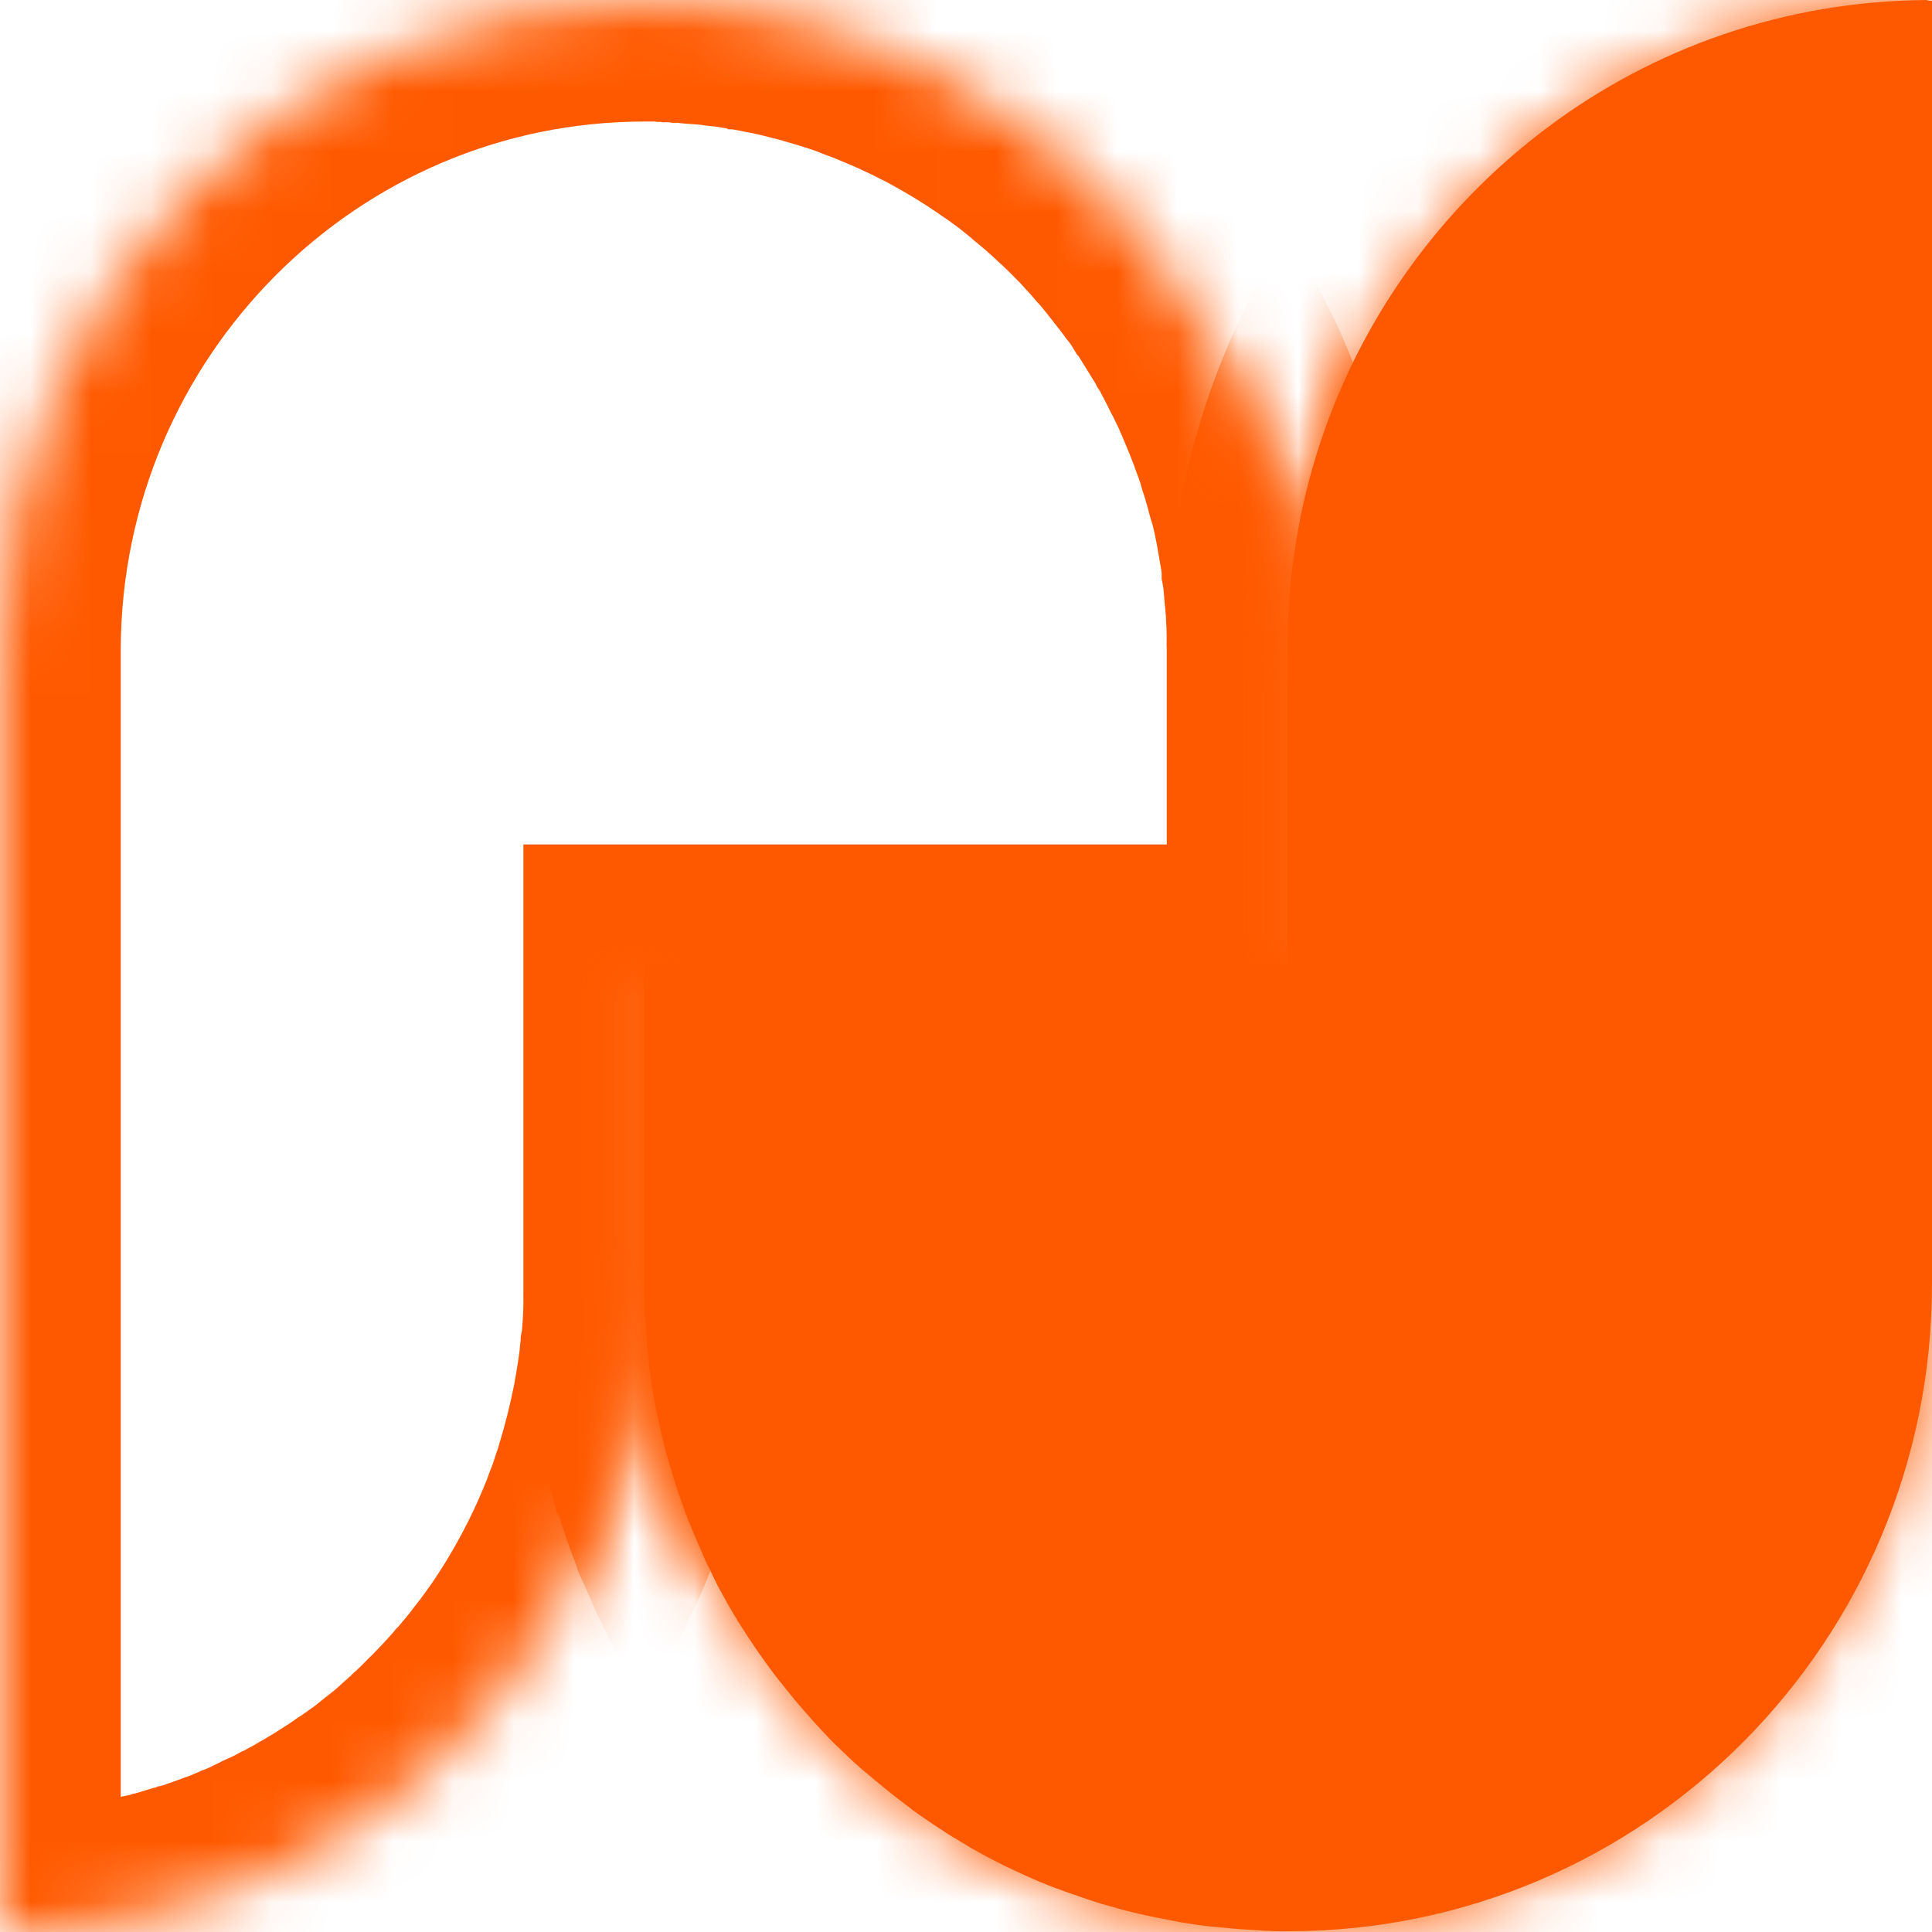 <svg width="32" height="32" viewBox="0 0 32 32" fill="none" xmlns="http://www.w3.org/2000/svg">
<mask id="path-1-inside-1_27_56" fill="white">
<path d="M32 0.013V21.267C32 27.191 27.226 31.987 21.344 31.987C21.293 31.987 21.235 31.987 21.184 31.987C21.133 31.987 21.075 31.987 21.024 31.981C20.972 31.981 20.927 31.981 20.883 31.974C20.844 31.974 20.812 31.968 20.774 31.968C20.742 31.968 20.703 31.961 20.671 31.961C20.511 31.955 20.357 31.935 20.203 31.922C20.159 31.916 20.114 31.916 20.062 31.91C20.005 31.903 19.947 31.897 19.896 31.89C19.851 31.884 19.806 31.877 19.761 31.871C19.704 31.864 19.652 31.852 19.595 31.845C19.55 31.839 19.505 31.832 19.454 31.819C19.39 31.806 19.326 31.794 19.262 31.781C19.217 31.774 19.172 31.761 19.127 31.755C19.076 31.742 19.024 31.736 18.973 31.723C18.935 31.716 18.896 31.703 18.858 31.697C18.794 31.684 18.736 31.665 18.672 31.652C18.621 31.639 18.57 31.626 18.525 31.613C18.467 31.594 18.409 31.581 18.345 31.561C18.307 31.549 18.268 31.542 18.23 31.529C18.082 31.484 17.935 31.433 17.788 31.381C17.736 31.362 17.692 31.349 17.64 31.329C17.589 31.31 17.538 31.291 17.48 31.271C17.39 31.239 17.307 31.201 17.218 31.168C17.07 31.104 16.923 31.039 16.775 30.968C16.737 30.949 16.698 30.93 16.666 30.917C16.468 30.82 16.276 30.717 16.083 30.608C16.051 30.588 16.019 30.569 15.987 30.549C15.942 30.524 15.898 30.498 15.859 30.472C15.814 30.446 15.769 30.421 15.731 30.395C15.686 30.369 15.648 30.343 15.603 30.311C15.526 30.266 15.455 30.214 15.378 30.163C15.346 30.143 15.314 30.117 15.282 30.098C15.276 30.092 15.27 30.085 15.263 30.085C15.231 30.066 15.205 30.04 15.173 30.021C15.148 30.002 15.122 29.989 15.103 29.969C15.077 29.95 15.045 29.924 15.02 29.905C14.924 29.834 14.834 29.763 14.744 29.692C14.667 29.628 14.584 29.563 14.507 29.499C14.469 29.466 14.43 29.434 14.392 29.402C14.353 29.37 14.315 29.337 14.276 29.305C14.238 29.273 14.206 29.241 14.167 29.209C14.052 29.105 13.943 28.996 13.834 28.893C13.796 28.86 13.764 28.822 13.725 28.783C13.687 28.744 13.655 28.706 13.616 28.667C13.552 28.596 13.482 28.525 13.418 28.448C13.386 28.409 13.347 28.371 13.315 28.332C13.213 28.216 13.11 28.093 13.014 27.971C12.956 27.893 12.892 27.823 12.835 27.745C12.751 27.636 12.668 27.52 12.591 27.41C12.546 27.346 12.501 27.281 12.463 27.223C12.386 27.113 12.316 26.997 12.245 26.888C12.239 26.881 12.239 26.875 12.232 26.869C12.2 26.817 12.175 26.772 12.143 26.72C12.098 26.643 12.053 26.572 12.014 26.495C11.982 26.437 11.95 26.379 11.918 26.321C11.893 26.276 11.867 26.224 11.841 26.172C11.835 26.166 11.835 26.153 11.829 26.146C11.816 26.121 11.803 26.101 11.797 26.076C11.771 26.03 11.752 25.979 11.726 25.934C11.694 25.876 11.668 25.811 11.643 25.753C11.643 25.747 11.636 25.74 11.636 25.734C11.611 25.676 11.585 25.618 11.559 25.56C11.559 25.553 11.553 25.553 11.553 25.547C11.527 25.483 11.495 25.418 11.47 25.347C11.45 25.296 11.431 25.244 11.406 25.199C11.399 25.18 11.393 25.16 11.386 25.141C11.361 25.076 11.335 25.018 11.316 24.954C11.29 24.883 11.265 24.806 11.239 24.735C11.22 24.683 11.207 24.632 11.188 24.58C11.162 24.496 11.136 24.413 11.111 24.329C11.092 24.264 11.072 24.2 11.053 24.129C11.053 24.122 11.053 24.122 11.047 24.116C11.034 24.064 11.021 24.019 11.008 23.968C11.008 23.961 11.002 23.955 11.002 23.942C10.989 23.897 10.983 23.858 10.97 23.813C10.925 23.62 10.88 23.42 10.842 23.22C10.829 23.162 10.823 23.104 10.81 23.046C10.797 22.975 10.784 22.898 10.778 22.827C10.771 22.769 10.758 22.704 10.752 22.646C10.752 22.64 10.752 22.633 10.752 22.62C10.752 22.601 10.746 22.588 10.746 22.569C10.739 22.504 10.733 22.446 10.726 22.382C10.72 22.324 10.714 22.259 10.707 22.195C10.707 22.163 10.701 22.124 10.701 22.092C10.694 22.027 10.694 21.969 10.688 21.905C10.682 21.84 10.682 21.776 10.675 21.705C10.675 21.628 10.669 21.557 10.669 21.479C10.669 21.402 10.669 21.325 10.669 21.254V15.987H21.325V10.72C21.325 7.188 23.023 4.055 25.644 2.102C27.393 0.793 29.559 0.019 31.904 0C31.942 0.013 31.974 0.013 32 0.013Z"/>
<path d="M21.338 10.733V16H10.682V21.267C10.682 21.325 10.682 21.376 10.682 21.434C10.682 21.492 10.682 21.544 10.675 21.602C10.675 21.647 10.675 21.692 10.669 21.731C10.662 21.898 10.65 22.06 10.637 22.227C10.637 22.259 10.63 22.298 10.624 22.33C10.624 22.363 10.618 22.395 10.611 22.427C10.605 22.472 10.598 22.517 10.598 22.562C10.579 22.691 10.566 22.827 10.541 22.956C10.534 22.994 10.528 23.04 10.521 23.078C10.515 23.11 10.509 23.149 10.502 23.188C10.496 23.227 10.489 23.259 10.483 23.297C10.406 23.691 10.31 24.077 10.195 24.458C10.182 24.503 10.169 24.541 10.156 24.587C10.143 24.625 10.131 24.664 10.118 24.703C10.118 24.709 10.111 24.722 10.111 24.729C10.098 24.767 10.086 24.799 10.073 24.838C10.047 24.922 10.015 24.999 9.983 25.083C9.97 25.122 9.951 25.167 9.938 25.206C9.926 25.238 9.913 25.27 9.9 25.302C9.612 26.018 9.246 26.701 8.817 27.333C8.791 27.372 8.766 27.404 8.74 27.442C8.676 27.533 8.612 27.623 8.541 27.713C8.509 27.752 8.484 27.791 8.452 27.829C8.388 27.913 8.324 27.997 8.253 28.081C8.221 28.119 8.189 28.158 8.157 28.197L8.151 28.203C8.119 28.242 8.087 28.28 8.048 28.319C8.016 28.358 7.978 28.396 7.946 28.435C7.843 28.551 7.734 28.667 7.625 28.777C7.587 28.816 7.555 28.854 7.516 28.886C7.446 28.957 7.369 29.035 7.292 29.106C7.254 29.138 7.215 29.177 7.177 29.215C7.138 29.247 7.1 29.286 7.061 29.318C7.023 29.351 6.984 29.389 6.946 29.422C6.907 29.454 6.869 29.492 6.831 29.525C6.747 29.589 6.67 29.654 6.587 29.718C6.549 29.75 6.504 29.782 6.465 29.815C6.427 29.847 6.382 29.879 6.337 29.911C6.299 29.944 6.254 29.976 6.209 30.002C6.158 30.04 6.107 30.073 6.049 30.111C5.998 30.15 5.94 30.182 5.889 30.221C5.837 30.253 5.78 30.292 5.728 30.324C5.62 30.395 5.511 30.459 5.402 30.524C5.299 30.582 5.197 30.646 5.088 30.704C5.081 30.711 5.068 30.711 5.062 30.717C5.004 30.749 4.947 30.782 4.889 30.807C4.806 30.853 4.729 30.891 4.646 30.93C4.639 30.93 4.633 30.936 4.626 30.936C4.582 30.956 4.537 30.975 4.498 31.001C4.453 31.02 4.408 31.04 4.364 31.065C4.319 31.085 4.28 31.104 4.235 31.123C4.216 31.13 4.197 31.143 4.178 31.149C4.152 31.162 4.12 31.175 4.095 31.181C4.05 31.201 4.005 31.22 3.96 31.239C3.915 31.259 3.87 31.278 3.825 31.291C3.704 31.336 3.582 31.381 3.454 31.426C3.402 31.446 3.351 31.459 3.3 31.478C3.281 31.484 3.255 31.491 3.229 31.497C3.178 31.517 3.127 31.529 3.076 31.542C3.012 31.562 2.948 31.581 2.883 31.6C2.832 31.613 2.775 31.633 2.723 31.645C2.659 31.665 2.602 31.678 2.537 31.691C2.505 31.697 2.48 31.703 2.448 31.71C2.422 31.716 2.39 31.723 2.364 31.729C2.339 31.736 2.307 31.742 2.281 31.749C2.211 31.762 2.14 31.781 2.07 31.794C2.018 31.807 1.967 31.813 1.916 31.826C1.852 31.839 1.788 31.852 1.717 31.858C1.583 31.884 1.442 31.903 1.307 31.916C1.25 31.923 1.192 31.929 1.134 31.936C1.07 31.942 1.012 31.948 0.948 31.955C0.903 31.961 0.865 31.961 0.82 31.968C0.775 31.974 0.73 31.974 0.686 31.981C0.641 31.981 0.596 31.987 0.551 31.987C0.519 31.987 0.487 31.987 0.449 31.994C0.41 31.994 0.372 32 0.34 32C0.327 32 0.314 32 0.301 32C0.295 32 0.282 32 0.276 32C0.186 32 0.096 32 0 32V10.733C0.026 4.816 4.799 0.013 10.682 0.013C10.733 0.013 10.791 0.013 10.842 0.013C10.893 0.013 10.951 0.013 11.002 0.019C11.047 0.019 11.092 0.019 11.136 0.026C11.169 0.026 11.194 0.026 11.226 0.032C11.271 0.032 11.316 0.039 11.361 0.039C11.406 0.039 11.45 0.045 11.495 0.052C11.598 0.058 11.707 0.071 11.809 0.077C11.861 0.084 11.912 0.09 11.957 0.097C12.014 0.103 12.072 0.11 12.136 0.116C12.162 0.123 12.194 0.123 12.22 0.129C12.245 0.136 12.271 0.136 12.296 0.142C12.309 0.142 12.322 0.142 12.328 0.148C12.405 0.161 12.482 0.174 12.559 0.187C12.604 0.194 12.649 0.206 12.687 0.213C12.719 0.219 12.758 0.226 12.79 0.232C12.995 0.271 13.193 0.322 13.392 0.374C13.424 0.38 13.463 0.393 13.495 0.4C13.546 0.413 13.597 0.426 13.642 0.445C13.687 0.458 13.732 0.471 13.777 0.484C13.924 0.529 14.065 0.574 14.206 0.625C14.225 0.632 14.251 0.638 14.27 0.651C14.302 0.664 14.34 0.677 14.372 0.69C14.52 0.741 14.667 0.806 14.808 0.864C14.853 0.883 14.898 0.903 14.943 0.922C15.02 0.954 15.09 0.986 15.167 1.025C15.193 1.038 15.218 1.044 15.238 1.057C15.276 1.077 15.321 1.096 15.359 1.115C15.411 1.141 15.462 1.167 15.513 1.193C15.59 1.231 15.667 1.27 15.744 1.315C16.064 1.489 16.378 1.683 16.679 1.889C16.718 1.915 16.756 1.947 16.801 1.973C16.897 2.037 16.987 2.108 17.076 2.173C17.109 2.192 17.134 2.218 17.166 2.243C17.205 2.276 17.25 2.308 17.288 2.34C17.326 2.372 17.365 2.405 17.403 2.437C17.442 2.469 17.48 2.501 17.519 2.534C17.557 2.566 17.596 2.598 17.634 2.63C17.666 2.662 17.698 2.688 17.736 2.721C17.781 2.759 17.826 2.804 17.871 2.843C17.903 2.875 17.935 2.907 17.974 2.94C18.05 3.011 18.121 3.082 18.192 3.152C18.224 3.185 18.256 3.217 18.294 3.256C18.332 3.294 18.371 3.333 18.403 3.372C18.435 3.41 18.473 3.442 18.505 3.481C18.537 3.52 18.576 3.559 18.608 3.597C18.64 3.636 18.672 3.675 18.71 3.713C18.813 3.829 18.909 3.952 19.005 4.074C19.031 4.106 19.056 4.145 19.088 4.177C19.12 4.223 19.153 4.261 19.185 4.306C19.191 4.319 19.204 4.326 19.21 4.339C19.242 4.384 19.274 4.429 19.313 4.474C19.351 4.526 19.39 4.577 19.422 4.629C19.428 4.635 19.434 4.648 19.441 4.654C19.479 4.712 19.518 4.764 19.55 4.822C19.582 4.874 19.614 4.925 19.646 4.977C19.716 5.093 19.787 5.202 19.858 5.318C19.877 5.344 19.89 5.376 19.909 5.402C19.915 5.415 19.922 5.428 19.928 5.441C19.96 5.492 19.986 5.544 20.018 5.602C20.037 5.634 20.05 5.66 20.062 5.692C20.075 5.718 20.088 5.737 20.101 5.763C20.12 5.802 20.139 5.841 20.159 5.879C20.178 5.918 20.197 5.957 20.216 5.989C20.255 6.066 20.293 6.15 20.332 6.227C20.351 6.266 20.37 6.305 20.383 6.343C20.402 6.382 20.421 6.421 20.434 6.459C20.447 6.492 20.46 6.524 20.473 6.55C20.543 6.717 20.613 6.891 20.678 7.065C20.69 7.104 20.703 7.149 20.723 7.188C20.761 7.297 20.799 7.407 20.831 7.523C20.851 7.581 20.87 7.646 20.889 7.704C20.908 7.774 20.927 7.845 20.947 7.91C20.96 7.961 20.972 8.019 20.992 8.071C20.992 8.077 20.998 8.084 20.998 8.09C21.004 8.123 21.017 8.148 21.024 8.181C21.049 8.284 21.075 8.387 21.094 8.484C21.101 8.516 21.107 8.555 21.113 8.587C21.12 8.632 21.133 8.677 21.139 8.722C21.145 8.761 21.152 8.799 21.158 8.832C21.177 8.928 21.19 9.025 21.209 9.122C21.216 9.154 21.216 9.186 21.222 9.218C21.229 9.276 21.235 9.328 21.241 9.38C21.241 9.386 21.241 9.399 21.241 9.405C21.254 9.476 21.261 9.554 21.267 9.625C21.274 9.695 21.28 9.766 21.286 9.844C21.293 9.915 21.299 9.986 21.306 10.056C21.306 10.102 21.312 10.14 21.312 10.185C21.312 10.192 21.312 10.198 21.312 10.205C21.312 10.243 21.318 10.282 21.318 10.321C21.318 10.327 21.318 10.327 21.318 10.334C21.318 10.398 21.325 10.456 21.325 10.521C21.338 10.585 21.338 10.662 21.338 10.733Z"/>
</mask>
<path d="M32 0.013V21.267C32 27.191 27.226 31.987 21.344 31.987C21.293 31.987 21.235 31.987 21.184 31.987C21.133 31.987 21.075 31.987 21.024 31.981C20.972 31.981 20.927 31.981 20.883 31.974C20.844 31.974 20.812 31.968 20.774 31.968C20.742 31.968 20.703 31.961 20.671 31.961C20.511 31.955 20.357 31.935 20.203 31.922C20.159 31.916 20.114 31.916 20.062 31.91C20.005 31.903 19.947 31.897 19.896 31.89C19.851 31.884 19.806 31.877 19.761 31.871C19.704 31.864 19.652 31.852 19.595 31.845C19.55 31.839 19.505 31.832 19.454 31.819C19.39 31.806 19.326 31.794 19.262 31.781C19.217 31.774 19.172 31.761 19.127 31.755C19.076 31.742 19.024 31.736 18.973 31.723C18.935 31.716 18.896 31.703 18.858 31.697C18.794 31.684 18.736 31.665 18.672 31.652C18.621 31.639 18.57 31.626 18.525 31.613C18.467 31.594 18.409 31.581 18.345 31.561C18.307 31.549 18.268 31.542 18.23 31.529C18.082 31.484 17.935 31.433 17.788 31.381C17.736 31.362 17.692 31.349 17.64 31.329C17.589 31.31 17.538 31.291 17.48 31.271C17.39 31.239 17.307 31.201 17.218 31.168C17.07 31.104 16.923 31.039 16.775 30.968C16.737 30.949 16.698 30.93 16.666 30.917C16.468 30.82 16.276 30.717 16.083 30.608C16.051 30.588 16.019 30.569 15.987 30.549C15.942 30.524 15.898 30.498 15.859 30.472C15.814 30.446 15.769 30.421 15.731 30.395C15.686 30.369 15.648 30.343 15.603 30.311C15.526 30.266 15.455 30.214 15.378 30.163C15.346 30.143 15.314 30.117 15.282 30.098C15.276 30.092 15.27 30.085 15.263 30.085C15.231 30.066 15.205 30.04 15.173 30.021C15.148 30.002 15.122 29.989 15.103 29.969C15.077 29.95 15.045 29.924 15.02 29.905C14.924 29.834 14.834 29.763 14.744 29.692C14.667 29.628 14.584 29.563 14.507 29.499C14.469 29.466 14.43 29.434 14.392 29.402C14.353 29.37 14.315 29.337 14.276 29.305C14.238 29.273 14.206 29.241 14.167 29.209C14.052 29.105 13.943 28.996 13.834 28.893C13.796 28.86 13.764 28.822 13.725 28.783C13.687 28.744 13.655 28.706 13.616 28.667C13.552 28.596 13.482 28.525 13.418 28.448C13.386 28.409 13.347 28.371 13.315 28.332C13.213 28.216 13.11 28.093 13.014 27.971C12.956 27.893 12.892 27.823 12.835 27.745C12.751 27.636 12.668 27.52 12.591 27.41C12.546 27.346 12.501 27.281 12.463 27.223C12.386 27.113 12.316 26.997 12.245 26.888C12.239 26.881 12.239 26.875 12.232 26.869C12.2 26.817 12.175 26.772 12.143 26.72C12.098 26.643 12.053 26.572 12.014 26.495C11.982 26.437 11.95 26.379 11.918 26.321C11.893 26.276 11.867 26.224 11.841 26.172C11.835 26.166 11.835 26.153 11.829 26.146C11.816 26.121 11.803 26.101 11.797 26.076C11.771 26.03 11.752 25.979 11.726 25.934C11.694 25.876 11.668 25.811 11.643 25.753C11.643 25.747 11.636 25.74 11.636 25.734C11.611 25.676 11.585 25.618 11.559 25.56C11.559 25.553 11.553 25.553 11.553 25.547C11.527 25.483 11.495 25.418 11.47 25.347C11.45 25.296 11.431 25.244 11.406 25.199C11.399 25.18 11.393 25.16 11.386 25.141C11.361 25.076 11.335 25.018 11.316 24.954C11.29 24.883 11.265 24.806 11.239 24.735C11.22 24.683 11.207 24.632 11.188 24.58C11.162 24.496 11.136 24.413 11.111 24.329C11.092 24.264 11.072 24.2 11.053 24.129C11.053 24.122 11.053 24.122 11.047 24.116C11.034 24.064 11.021 24.019 11.008 23.968C11.008 23.961 11.002 23.955 11.002 23.942C10.989 23.897 10.983 23.858 10.97 23.813C10.925 23.62 10.88 23.42 10.842 23.22C10.829 23.162 10.823 23.104 10.81 23.046C10.797 22.975 10.784 22.898 10.778 22.827C10.771 22.769 10.758 22.704 10.752 22.646C10.752 22.64 10.752 22.633 10.752 22.62C10.752 22.601 10.746 22.588 10.746 22.569C10.739 22.504 10.733 22.446 10.726 22.382C10.72 22.324 10.714 22.259 10.707 22.195C10.707 22.163 10.701 22.124 10.701 22.092C10.694 22.027 10.694 21.969 10.688 21.905C10.682 21.84 10.682 21.776 10.675 21.705C10.675 21.628 10.669 21.557 10.669 21.479C10.669 21.402 10.669 21.325 10.669 21.254V15.987H21.325V10.72C21.325 7.188 23.023 4.055 25.644 2.102C27.393 0.793 29.559 0.019 31.904 0C31.942 0.013 31.974 0.013 32 0.013Z" fill="#FF5900"/>
<path d="M32 0.013V21.267C32 27.191 27.226 31.987 21.344 31.987C21.293 31.987 21.235 31.987 21.184 31.987C21.133 31.987 21.075 31.987 21.024 31.981C20.972 31.981 20.927 31.981 20.883 31.974C20.844 31.974 20.812 31.968 20.774 31.968C20.742 31.968 20.703 31.961 20.671 31.961C20.511 31.955 20.357 31.935 20.203 31.922C20.159 31.916 20.114 31.916 20.062 31.91C20.005 31.903 19.947 31.897 19.896 31.89C19.851 31.884 19.806 31.877 19.761 31.871C19.704 31.864 19.652 31.852 19.595 31.845C19.55 31.839 19.505 31.832 19.454 31.819C19.39 31.806 19.326 31.794 19.262 31.781C19.217 31.774 19.172 31.761 19.127 31.755C19.076 31.742 19.024 31.736 18.973 31.723C18.935 31.716 18.896 31.703 18.858 31.697C18.794 31.684 18.736 31.665 18.672 31.652C18.621 31.639 18.57 31.626 18.525 31.613C18.467 31.594 18.409 31.581 18.345 31.561C18.307 31.549 18.268 31.542 18.23 31.529C18.082 31.484 17.935 31.433 17.788 31.381C17.736 31.362 17.692 31.349 17.64 31.329C17.589 31.31 17.538 31.291 17.48 31.271C17.39 31.239 17.307 31.201 17.218 31.168C17.07 31.104 16.923 31.039 16.775 30.968C16.737 30.949 16.698 30.93 16.666 30.917C16.468 30.82 16.276 30.717 16.083 30.608C16.051 30.588 16.019 30.569 15.987 30.549C15.942 30.524 15.898 30.498 15.859 30.472C15.814 30.446 15.769 30.421 15.731 30.395C15.686 30.369 15.648 30.343 15.603 30.311C15.526 30.266 15.455 30.214 15.378 30.163C15.346 30.143 15.314 30.117 15.282 30.098C15.276 30.092 15.27 30.085 15.263 30.085C15.231 30.066 15.205 30.04 15.173 30.021C15.148 30.002 15.122 29.989 15.103 29.969C15.077 29.95 15.045 29.924 15.02 29.905C14.924 29.834 14.834 29.763 14.744 29.692C14.667 29.628 14.584 29.563 14.507 29.499C14.469 29.466 14.43 29.434 14.392 29.402C14.353 29.37 14.315 29.337 14.276 29.305C14.238 29.273 14.206 29.241 14.167 29.209C14.052 29.105 13.943 28.996 13.834 28.893C13.796 28.86 13.764 28.822 13.725 28.783C13.687 28.744 13.655 28.706 13.616 28.667C13.552 28.596 13.482 28.525 13.418 28.448C13.386 28.409 13.347 28.371 13.315 28.332C13.213 28.216 13.11 28.093 13.014 27.971C12.956 27.893 12.892 27.823 12.835 27.745C12.751 27.636 12.668 27.52 12.591 27.41C12.546 27.346 12.501 27.281 12.463 27.223C12.386 27.113 12.316 26.997 12.245 26.888C12.239 26.881 12.239 26.875 12.232 26.869C12.2 26.817 12.175 26.772 12.143 26.72C12.098 26.643 12.053 26.572 12.014 26.495C11.982 26.437 11.95 26.379 11.918 26.321C11.893 26.276 11.867 26.224 11.841 26.172C11.835 26.166 11.835 26.153 11.829 26.146C11.816 26.121 11.803 26.101 11.797 26.076C11.771 26.03 11.752 25.979 11.726 25.934C11.694 25.876 11.668 25.811 11.643 25.753C11.643 25.747 11.636 25.74 11.636 25.734C11.611 25.676 11.585 25.618 11.559 25.56C11.559 25.553 11.553 25.553 11.553 25.547C11.527 25.483 11.495 25.418 11.47 25.347C11.45 25.296 11.431 25.244 11.406 25.199C11.399 25.18 11.393 25.16 11.386 25.141C11.361 25.076 11.335 25.018 11.316 24.954C11.29 24.883 11.265 24.806 11.239 24.735C11.22 24.683 11.207 24.632 11.188 24.58C11.162 24.496 11.136 24.413 11.111 24.329C11.092 24.264 11.072 24.2 11.053 24.129C11.053 24.122 11.053 24.122 11.047 24.116C11.034 24.064 11.021 24.019 11.008 23.968C11.008 23.961 11.002 23.955 11.002 23.942C10.989 23.897 10.983 23.858 10.97 23.813C10.925 23.62 10.88 23.42 10.842 23.22C10.829 23.162 10.823 23.104 10.81 23.046C10.797 22.975 10.784 22.898 10.778 22.827C10.771 22.769 10.758 22.704 10.752 22.646C10.752 22.64 10.752 22.633 10.752 22.62C10.752 22.601 10.746 22.588 10.746 22.569C10.739 22.504 10.733 22.446 10.726 22.382C10.72 22.324 10.714 22.259 10.707 22.195C10.707 22.163 10.701 22.124 10.701 22.092C10.694 22.027 10.694 21.969 10.688 21.905C10.682 21.84 10.682 21.776 10.675 21.705C10.675 21.628 10.669 21.557 10.669 21.479C10.669 21.402 10.669 21.325 10.669 21.254V15.987H21.325V10.72C21.325 7.188 23.023 4.055 25.644 2.102C27.393 0.793 29.559 0.019 31.904 0C31.942 0.013 31.974 0.013 32 0.013Z" stroke="#FF5900" stroke-width="4" stroke-miterlimit="10" mask="url(#path-1-inside-1_27_56)"/>
<path d="M21.338 10.733V16H10.682V21.267C10.682 21.325 10.682 21.376 10.682 21.434C10.682 21.492 10.682 21.544 10.675 21.602C10.675 21.647 10.675 21.692 10.669 21.731C10.662 21.898 10.65 22.06 10.637 22.227C10.637 22.259 10.63 22.298 10.624 22.33C10.624 22.363 10.618 22.395 10.611 22.427C10.605 22.472 10.598 22.517 10.598 22.562C10.579 22.691 10.566 22.827 10.541 22.956C10.534 22.994 10.528 23.04 10.521 23.078C10.515 23.11 10.509 23.149 10.502 23.188C10.496 23.227 10.489 23.259 10.483 23.297C10.406 23.691 10.31 24.077 10.195 24.458C10.182 24.503 10.169 24.541 10.156 24.587C10.143 24.625 10.131 24.664 10.118 24.703C10.118 24.709 10.111 24.722 10.111 24.729C10.098 24.767 10.086 24.799 10.073 24.838C10.047 24.922 10.015 24.999 9.983 25.083C9.97 25.122 9.951 25.167 9.938 25.206C9.926 25.238 9.913 25.27 9.9 25.302C9.612 26.018 9.246 26.701 8.817 27.333C8.791 27.372 8.766 27.404 8.74 27.442C8.676 27.533 8.612 27.623 8.541 27.713C8.509 27.752 8.484 27.791 8.452 27.829C8.388 27.913 8.324 27.997 8.253 28.081C8.221 28.119 8.189 28.158 8.157 28.197L8.151 28.203C8.119 28.242 8.087 28.28 8.048 28.319C8.016 28.358 7.978 28.396 7.946 28.435C7.843 28.551 7.734 28.667 7.625 28.777C7.587 28.816 7.555 28.854 7.516 28.886C7.446 28.957 7.369 29.035 7.292 29.106C7.254 29.138 7.215 29.177 7.177 29.215C7.138 29.247 7.1 29.286 7.061 29.318C7.023 29.351 6.984 29.389 6.946 29.422C6.907 29.454 6.869 29.492 6.831 29.525C6.747 29.589 6.67 29.654 6.587 29.718C6.549 29.75 6.504 29.782 6.465 29.815C6.427 29.847 6.382 29.879 6.337 29.911C6.299 29.944 6.254 29.976 6.209 30.002C6.158 30.04 6.107 30.073 6.049 30.111C5.998 30.15 5.94 30.182 5.889 30.221C5.837 30.253 5.78 30.292 5.728 30.324C5.62 30.395 5.511 30.459 5.402 30.524C5.299 30.582 5.197 30.646 5.088 30.704C5.081 30.711 5.068 30.711 5.062 30.717C5.004 30.749 4.947 30.782 4.889 30.807C4.806 30.853 4.729 30.891 4.646 30.93C4.639 30.93 4.633 30.936 4.626 30.936C4.582 30.956 4.537 30.975 4.498 31.001C4.453 31.02 4.408 31.04 4.364 31.065C4.319 31.085 4.28 31.104 4.235 31.123C4.216 31.13 4.197 31.143 4.178 31.149C4.152 31.162 4.12 31.175 4.095 31.181C4.05 31.201 4.005 31.22 3.96 31.239C3.915 31.259 3.87 31.278 3.825 31.291C3.704 31.336 3.582 31.381 3.454 31.426C3.402 31.446 3.351 31.459 3.3 31.478C3.281 31.484 3.255 31.491 3.229 31.497C3.178 31.517 3.127 31.529 3.076 31.542C3.012 31.562 2.948 31.581 2.883 31.6C2.832 31.613 2.775 31.633 2.723 31.645C2.659 31.665 2.602 31.678 2.537 31.691C2.505 31.697 2.48 31.703 2.448 31.71C2.422 31.716 2.39 31.723 2.364 31.729C2.339 31.736 2.307 31.742 2.281 31.749C2.211 31.762 2.14 31.781 2.07 31.794C2.018 31.807 1.967 31.813 1.916 31.826C1.852 31.839 1.788 31.852 1.717 31.858C1.583 31.884 1.442 31.903 1.307 31.916C1.25 31.923 1.192 31.929 1.134 31.936C1.07 31.942 1.012 31.948 0.948 31.955C0.903 31.961 0.865 31.961 0.82 31.968C0.775 31.974 0.73 31.974 0.686 31.981C0.641 31.981 0.596 31.987 0.551 31.987C0.519 31.987 0.487 31.987 0.449 31.994C0.41 31.994 0.372 32 0.34 32C0.327 32 0.314 32 0.301 32C0.295 32 0.282 32 0.276 32C0.186 32 0.096 32 0 32V10.733C0.026 4.816 4.799 0.013 10.682 0.013C10.733 0.013 10.791 0.013 10.842 0.013C10.893 0.013 10.951 0.013 11.002 0.019C11.047 0.019 11.092 0.019 11.136 0.026C11.169 0.026 11.194 0.026 11.226 0.032C11.271 0.032 11.316 0.039 11.361 0.039C11.406 0.039 11.45 0.045 11.495 0.052C11.598 0.058 11.707 0.071 11.809 0.077C11.861 0.084 11.912 0.09 11.957 0.097C12.014 0.103 12.072 0.11 12.136 0.116C12.162 0.123 12.194 0.123 12.22 0.129C12.245 0.136 12.271 0.136 12.296 0.142C12.309 0.142 12.322 0.142 12.328 0.148C12.405 0.161 12.482 0.174 12.559 0.187C12.604 0.194 12.649 0.206 12.687 0.213C12.719 0.219 12.758 0.226 12.79 0.232C12.995 0.271 13.193 0.322 13.392 0.374C13.424 0.38 13.463 0.393 13.495 0.4C13.546 0.413 13.597 0.426 13.642 0.445C13.687 0.458 13.732 0.471 13.777 0.484C13.924 0.529 14.065 0.574 14.206 0.625C14.225 0.632 14.251 0.638 14.27 0.651C14.302 0.664 14.34 0.677 14.372 0.69C14.52 0.741 14.667 0.806 14.808 0.864C14.853 0.883 14.898 0.903 14.943 0.922C15.02 0.954 15.09 0.986 15.167 1.025C15.193 1.038 15.218 1.044 15.238 1.057C15.276 1.077 15.321 1.096 15.359 1.115C15.411 1.141 15.462 1.167 15.513 1.193C15.59 1.231 15.667 1.27 15.744 1.315C16.064 1.489 16.378 1.683 16.679 1.889C16.718 1.915 16.756 1.947 16.801 1.973C16.897 2.037 16.987 2.108 17.076 2.173C17.109 2.192 17.134 2.218 17.166 2.243C17.205 2.276 17.25 2.308 17.288 2.34C17.326 2.372 17.365 2.405 17.403 2.437C17.442 2.469 17.48 2.501 17.519 2.534C17.557 2.566 17.596 2.598 17.634 2.63C17.666 2.662 17.698 2.688 17.736 2.721C17.781 2.759 17.826 2.804 17.871 2.843C17.903 2.875 17.935 2.907 17.974 2.94C18.05 3.011 18.121 3.082 18.192 3.152C18.224 3.185 18.256 3.217 18.294 3.256C18.332 3.294 18.371 3.333 18.403 3.372C18.435 3.41 18.473 3.442 18.505 3.481C18.537 3.52 18.576 3.559 18.608 3.597C18.64 3.636 18.672 3.675 18.71 3.713C18.813 3.829 18.909 3.952 19.005 4.074C19.031 4.106 19.056 4.145 19.088 4.177C19.12 4.223 19.153 4.261 19.185 4.306C19.191 4.319 19.204 4.326 19.21 4.339C19.242 4.384 19.274 4.429 19.313 4.474C19.351 4.526 19.39 4.577 19.422 4.629C19.428 4.635 19.434 4.648 19.441 4.654C19.479 4.712 19.518 4.764 19.55 4.822C19.582 4.874 19.614 4.925 19.646 4.977C19.716 5.093 19.787 5.202 19.858 5.318C19.877 5.344 19.89 5.376 19.909 5.402C19.915 5.415 19.922 5.428 19.928 5.441C19.96 5.492 19.986 5.544 20.018 5.602C20.037 5.634 20.05 5.66 20.062 5.692C20.075 5.718 20.088 5.737 20.101 5.763C20.12 5.802 20.139 5.841 20.159 5.879C20.178 5.918 20.197 5.957 20.216 5.989C20.255 6.066 20.293 6.15 20.332 6.227C20.351 6.266 20.37 6.305 20.383 6.343C20.402 6.382 20.421 6.421 20.434 6.459C20.447 6.492 20.46 6.524 20.473 6.55C20.543 6.717 20.613 6.891 20.678 7.065C20.69 7.104 20.703 7.149 20.723 7.188C20.761 7.297 20.799 7.407 20.831 7.523C20.851 7.581 20.87 7.646 20.889 7.704C20.908 7.774 20.927 7.845 20.947 7.91C20.96 7.961 20.972 8.019 20.992 8.071C20.992 8.077 20.998 8.084 20.998 8.09C21.004 8.123 21.017 8.148 21.024 8.181C21.049 8.284 21.075 8.387 21.094 8.484C21.101 8.516 21.107 8.555 21.113 8.587C21.12 8.632 21.133 8.677 21.139 8.722C21.145 8.761 21.152 8.799 21.158 8.832C21.177 8.928 21.19 9.025 21.209 9.122C21.216 9.154 21.216 9.186 21.222 9.218C21.229 9.276 21.235 9.328 21.241 9.38C21.241 9.386 21.241 9.399 21.241 9.405C21.254 9.476 21.261 9.554 21.267 9.625C21.274 9.695 21.28 9.766 21.286 9.844C21.293 9.915 21.299 9.986 21.306 10.056C21.306 10.102 21.312 10.14 21.312 10.185C21.312 10.192 21.312 10.198 21.312 10.205C21.312 10.243 21.318 10.282 21.318 10.321C21.318 10.327 21.318 10.327 21.318 10.334C21.318 10.398 21.325 10.456 21.325 10.521C21.338 10.585 21.338 10.662 21.338 10.733Z" stroke="#FF5900" stroke-width="4" stroke-miterlimit="10" mask="url(#path-1-inside-1_27_56)"/>
</svg>
